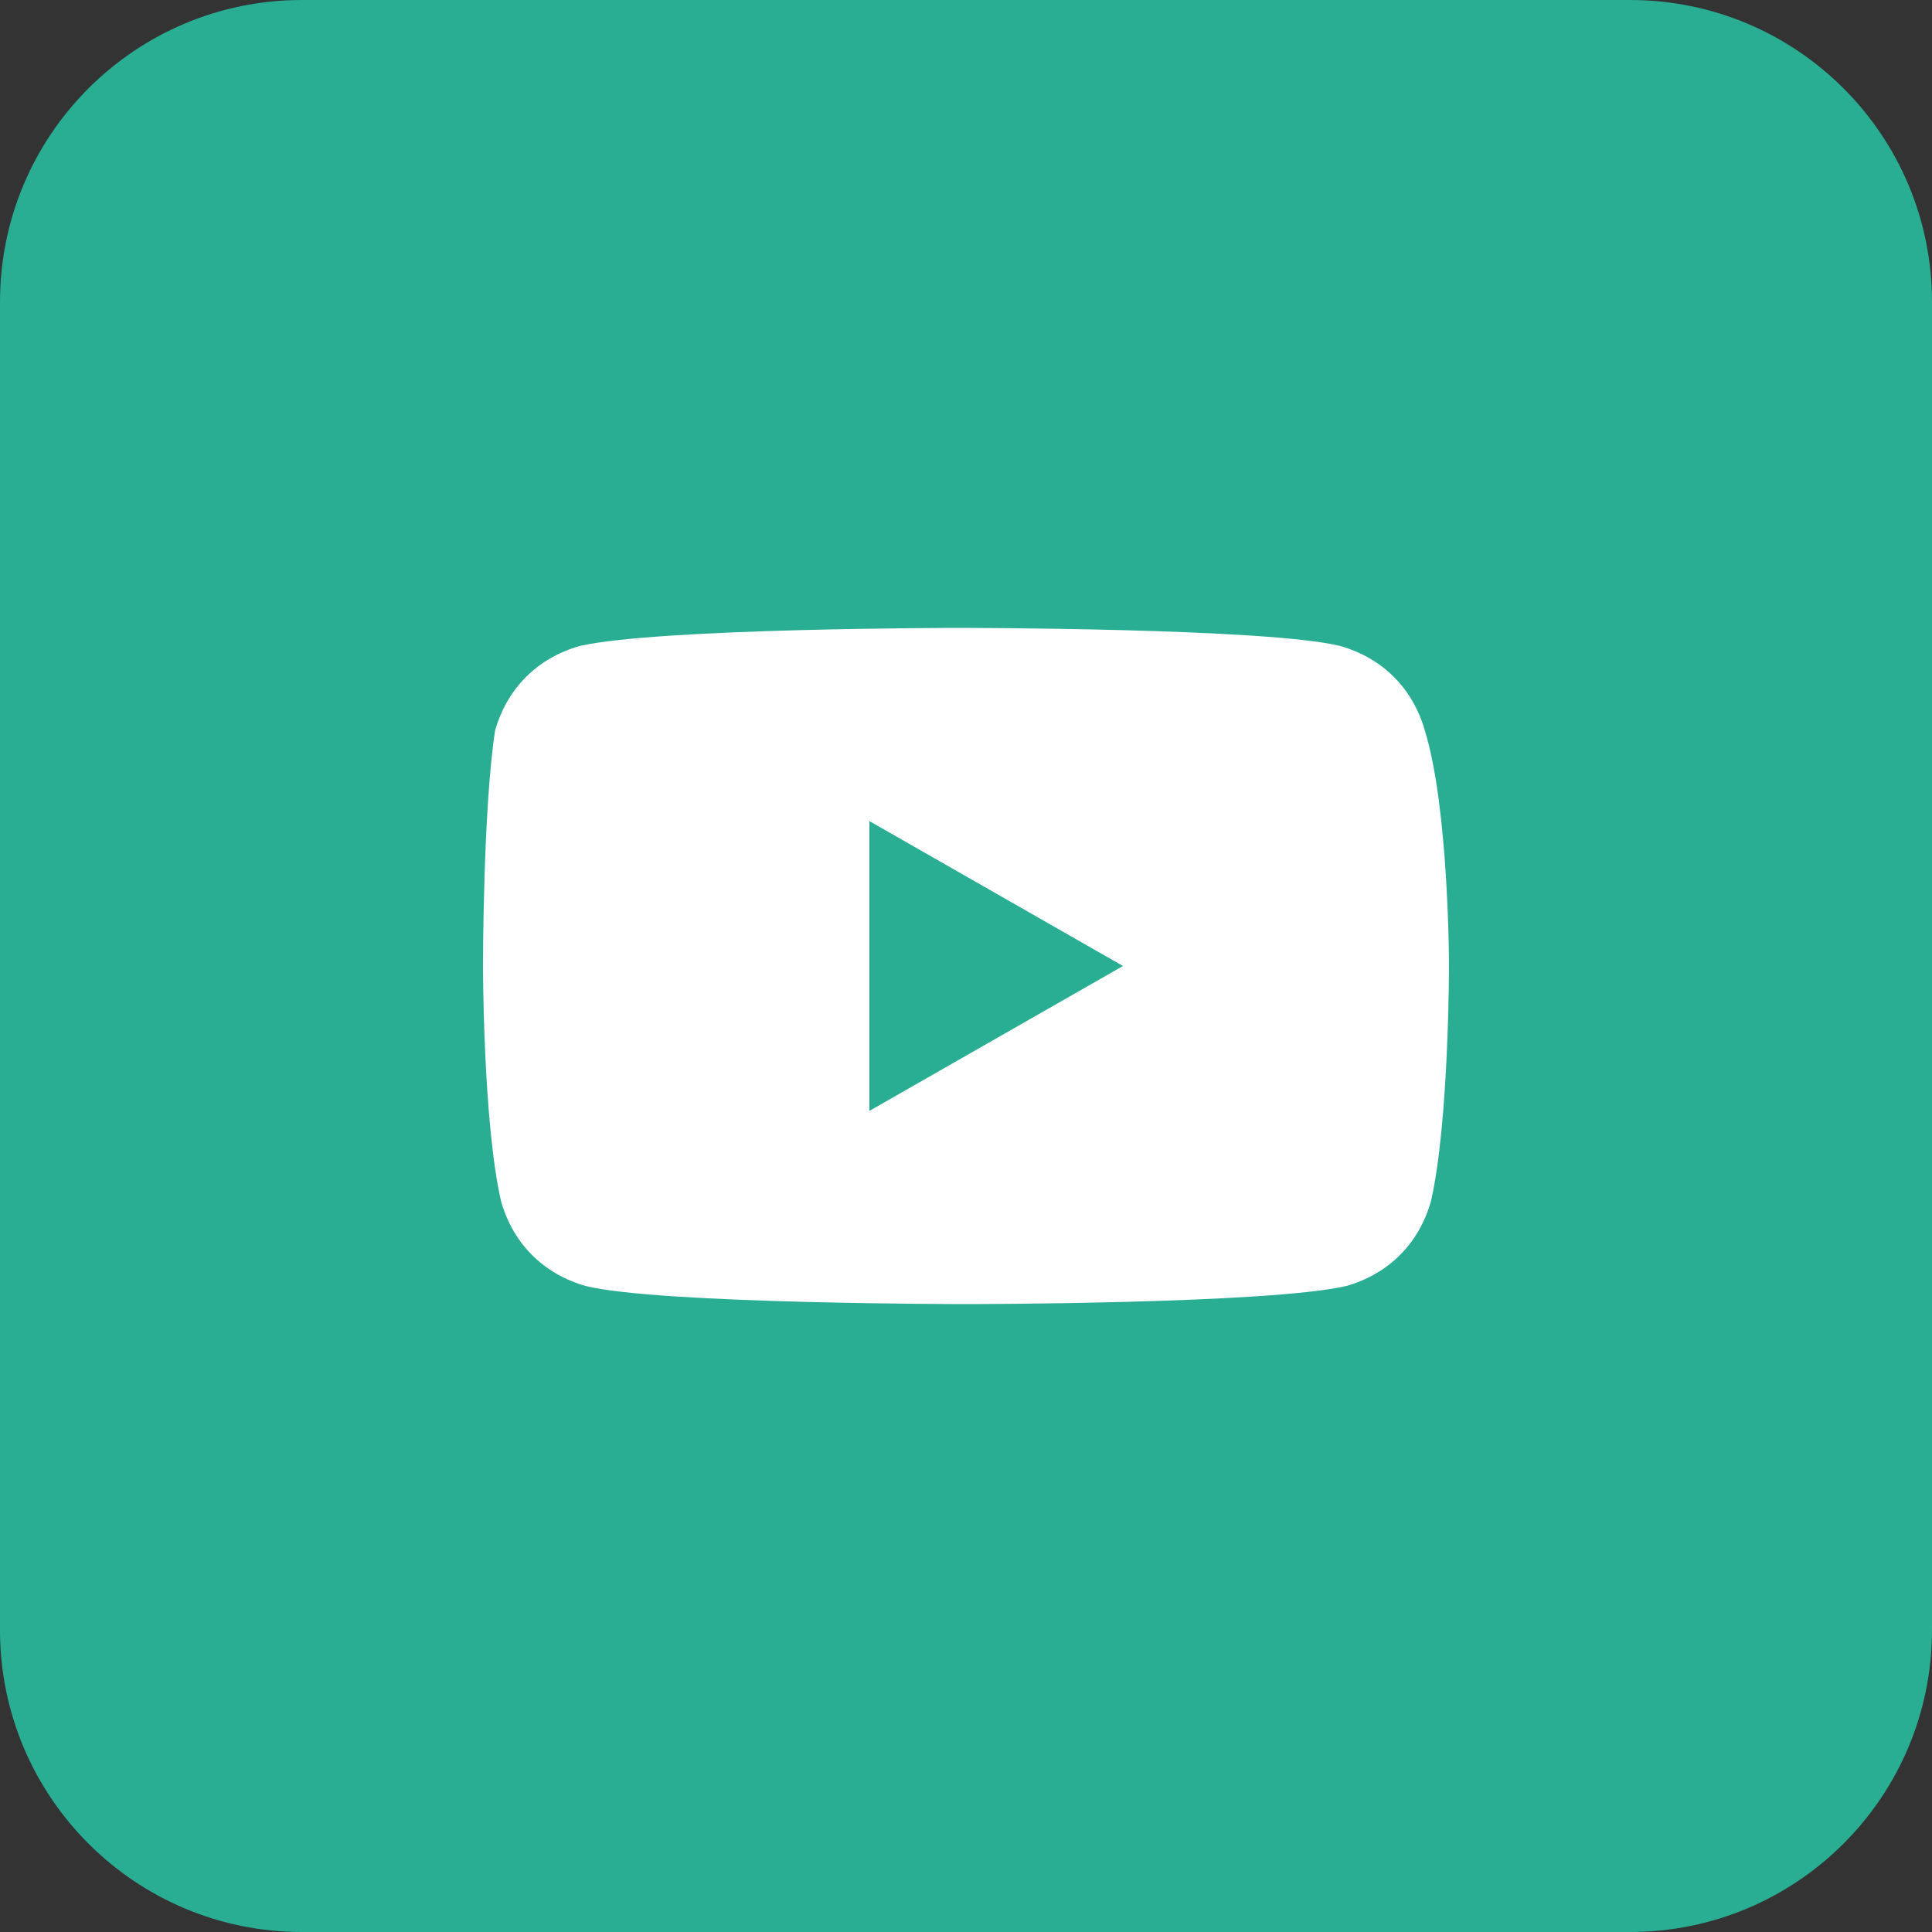 <svg width="24" height="24" viewBox="0 0 24 24" fill="none" xmlns="http://www.w3.org/2000/svg">
<rect x="0" y="0" width="24" height="24" fill="#333333" stroke="none"/>
<path d="M20.25 0H3.75C1.679 0 0 1.679 0 3.75V20.25C0 22.321 1.679 24 3.75 24H20.25C22.321 24 24 22.321 24 20.25V3.75C24 1.679 22.321 0 20.25 0Z" fill="#29AD93"/>
<path d="M17.7 9.075C17.55 8.55 17.175 8.175 16.65 8.025C15.75 7.8 11.925 7.8 11.925 7.8C11.925 7.8 8.175 7.8 7.2 8.025C6.675 8.175 6.3 8.55 6.15 9.075C6 10.05 6 12 6 12C6 12 6 13.95 6.225 14.925C6.375 15.45 6.75 15.825 7.275 15.975C8.175 16.2 12 16.2 12 16.2C12 16.2 15.75 16.2 16.725 15.975C17.25 15.825 17.625 15.45 17.775 14.925C18 13.95 18 12 18 12C18 12 18 10.05 17.7 9.075ZM10.8 13.8V10.2L13.95 12L10.8 13.8Z" fill="white"/>
</svg>
